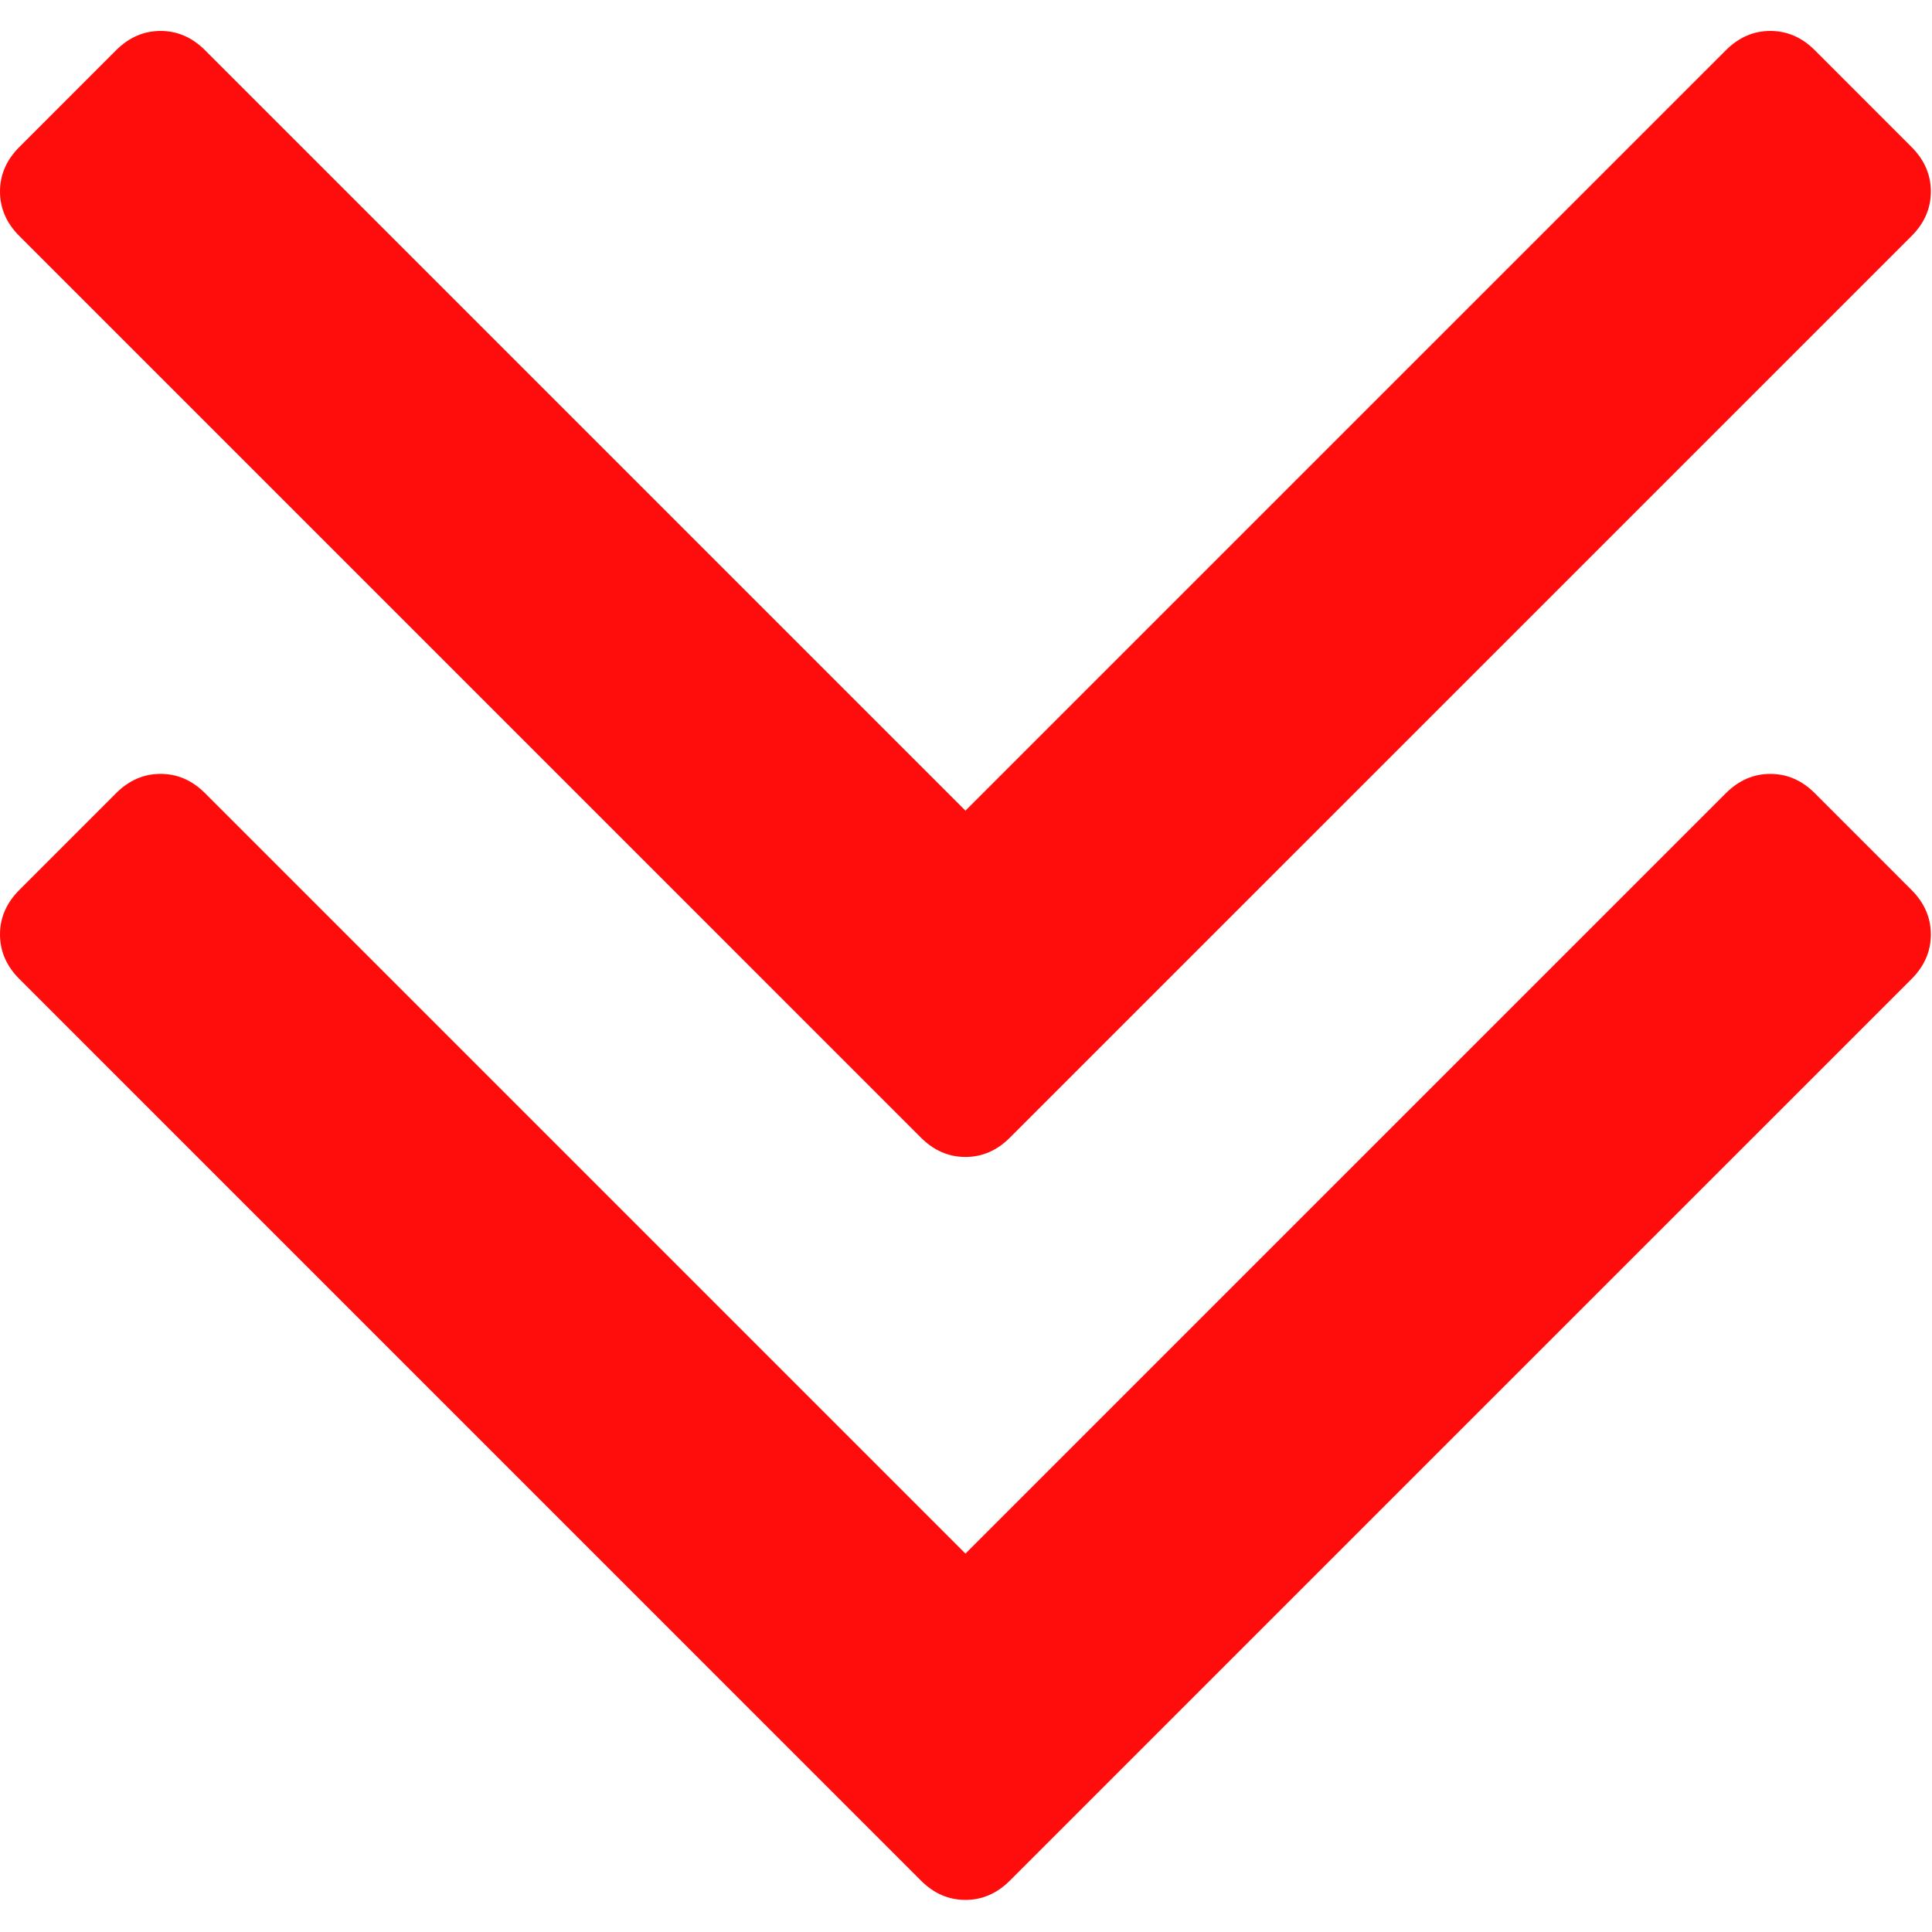 <?xml version="1.0" encoding="UTF-8" standalone="no"?>
<!DOCTYPE svg PUBLIC "-//W3C//DTD SVG 1.1//EN" "http://www.w3.org/Graphics/SVG/1.1/DTD/svg11.dtd">
<svg width="100%" height="100%" viewBox="0 0 1188 1188" version="1.1" xmlns="http://www.w3.org/2000/svg" xmlns:xlink="http://www.w3.org/1999/xlink" xml:space="preserve" xmlns:serif="http://www.serif.com/" style="fill-rule:evenodd;clip-rule:evenodd;stroke-linejoin:round;stroke-miterlimit:2;">
    <g transform="matrix(4.167,0,0,4.167,0,0)">
        <g>
            <g>
                <path d="M135.899,167.877C137.801,169.779 139.992,170.728 142.466,170.728C144.94,170.728 147.127,169.78 149.028,167.877L282.082,34.829C283.984,32.926 284.929,30.736 284.929,28.262C284.929,25.788 283.978,23.597 282.082,21.695L267.808,7.417C265.906,5.514 263.715,4.564 261.238,4.564C258.767,4.564 256.577,5.514 254.675,7.417L142.466,119.622L30.262,7.417C28.359,5.514 26.169,4.564 23.695,4.564C21.22,4.564 19.03,5.514 17.128,7.417L2.856,21.695C0.95,23.597 0,25.784 0,28.262C0,30.74 0.953,32.927 2.856,34.829L135.899,167.877Z" style="fill:rgb(255,13,13);fill-rule:nonzero;"/>
                <path d="M267.808,117.053C265.906,115.15 263.715,114.2 261.238,114.2C258.767,114.2 256.577,115.15 254.675,117.053L142.466,229.257L30.262,117.05C28.359,115.147 26.169,114.197 23.695,114.197C21.22,114.197 19.03,115.147 17.128,117.05L2.856,131.327C0.95,133.23 0,135.42 0,137.893C0,140.367 0.953,142.558 2.856,144.463L135.899,277.509C137.801,279.412 139.992,280.363 142.466,280.363C144.94,280.363 147.127,279.412 149.028,277.509L282.082,144.463C283.984,142.56 284.929,140.37 284.929,137.898C284.929,135.424 283.978,133.237 282.082,131.331L267.808,117.053Z" style="fill:rgb(255,13,13);fill-rule:nonzero;"/>
            </g>
        </g>
    </g>
</svg>
